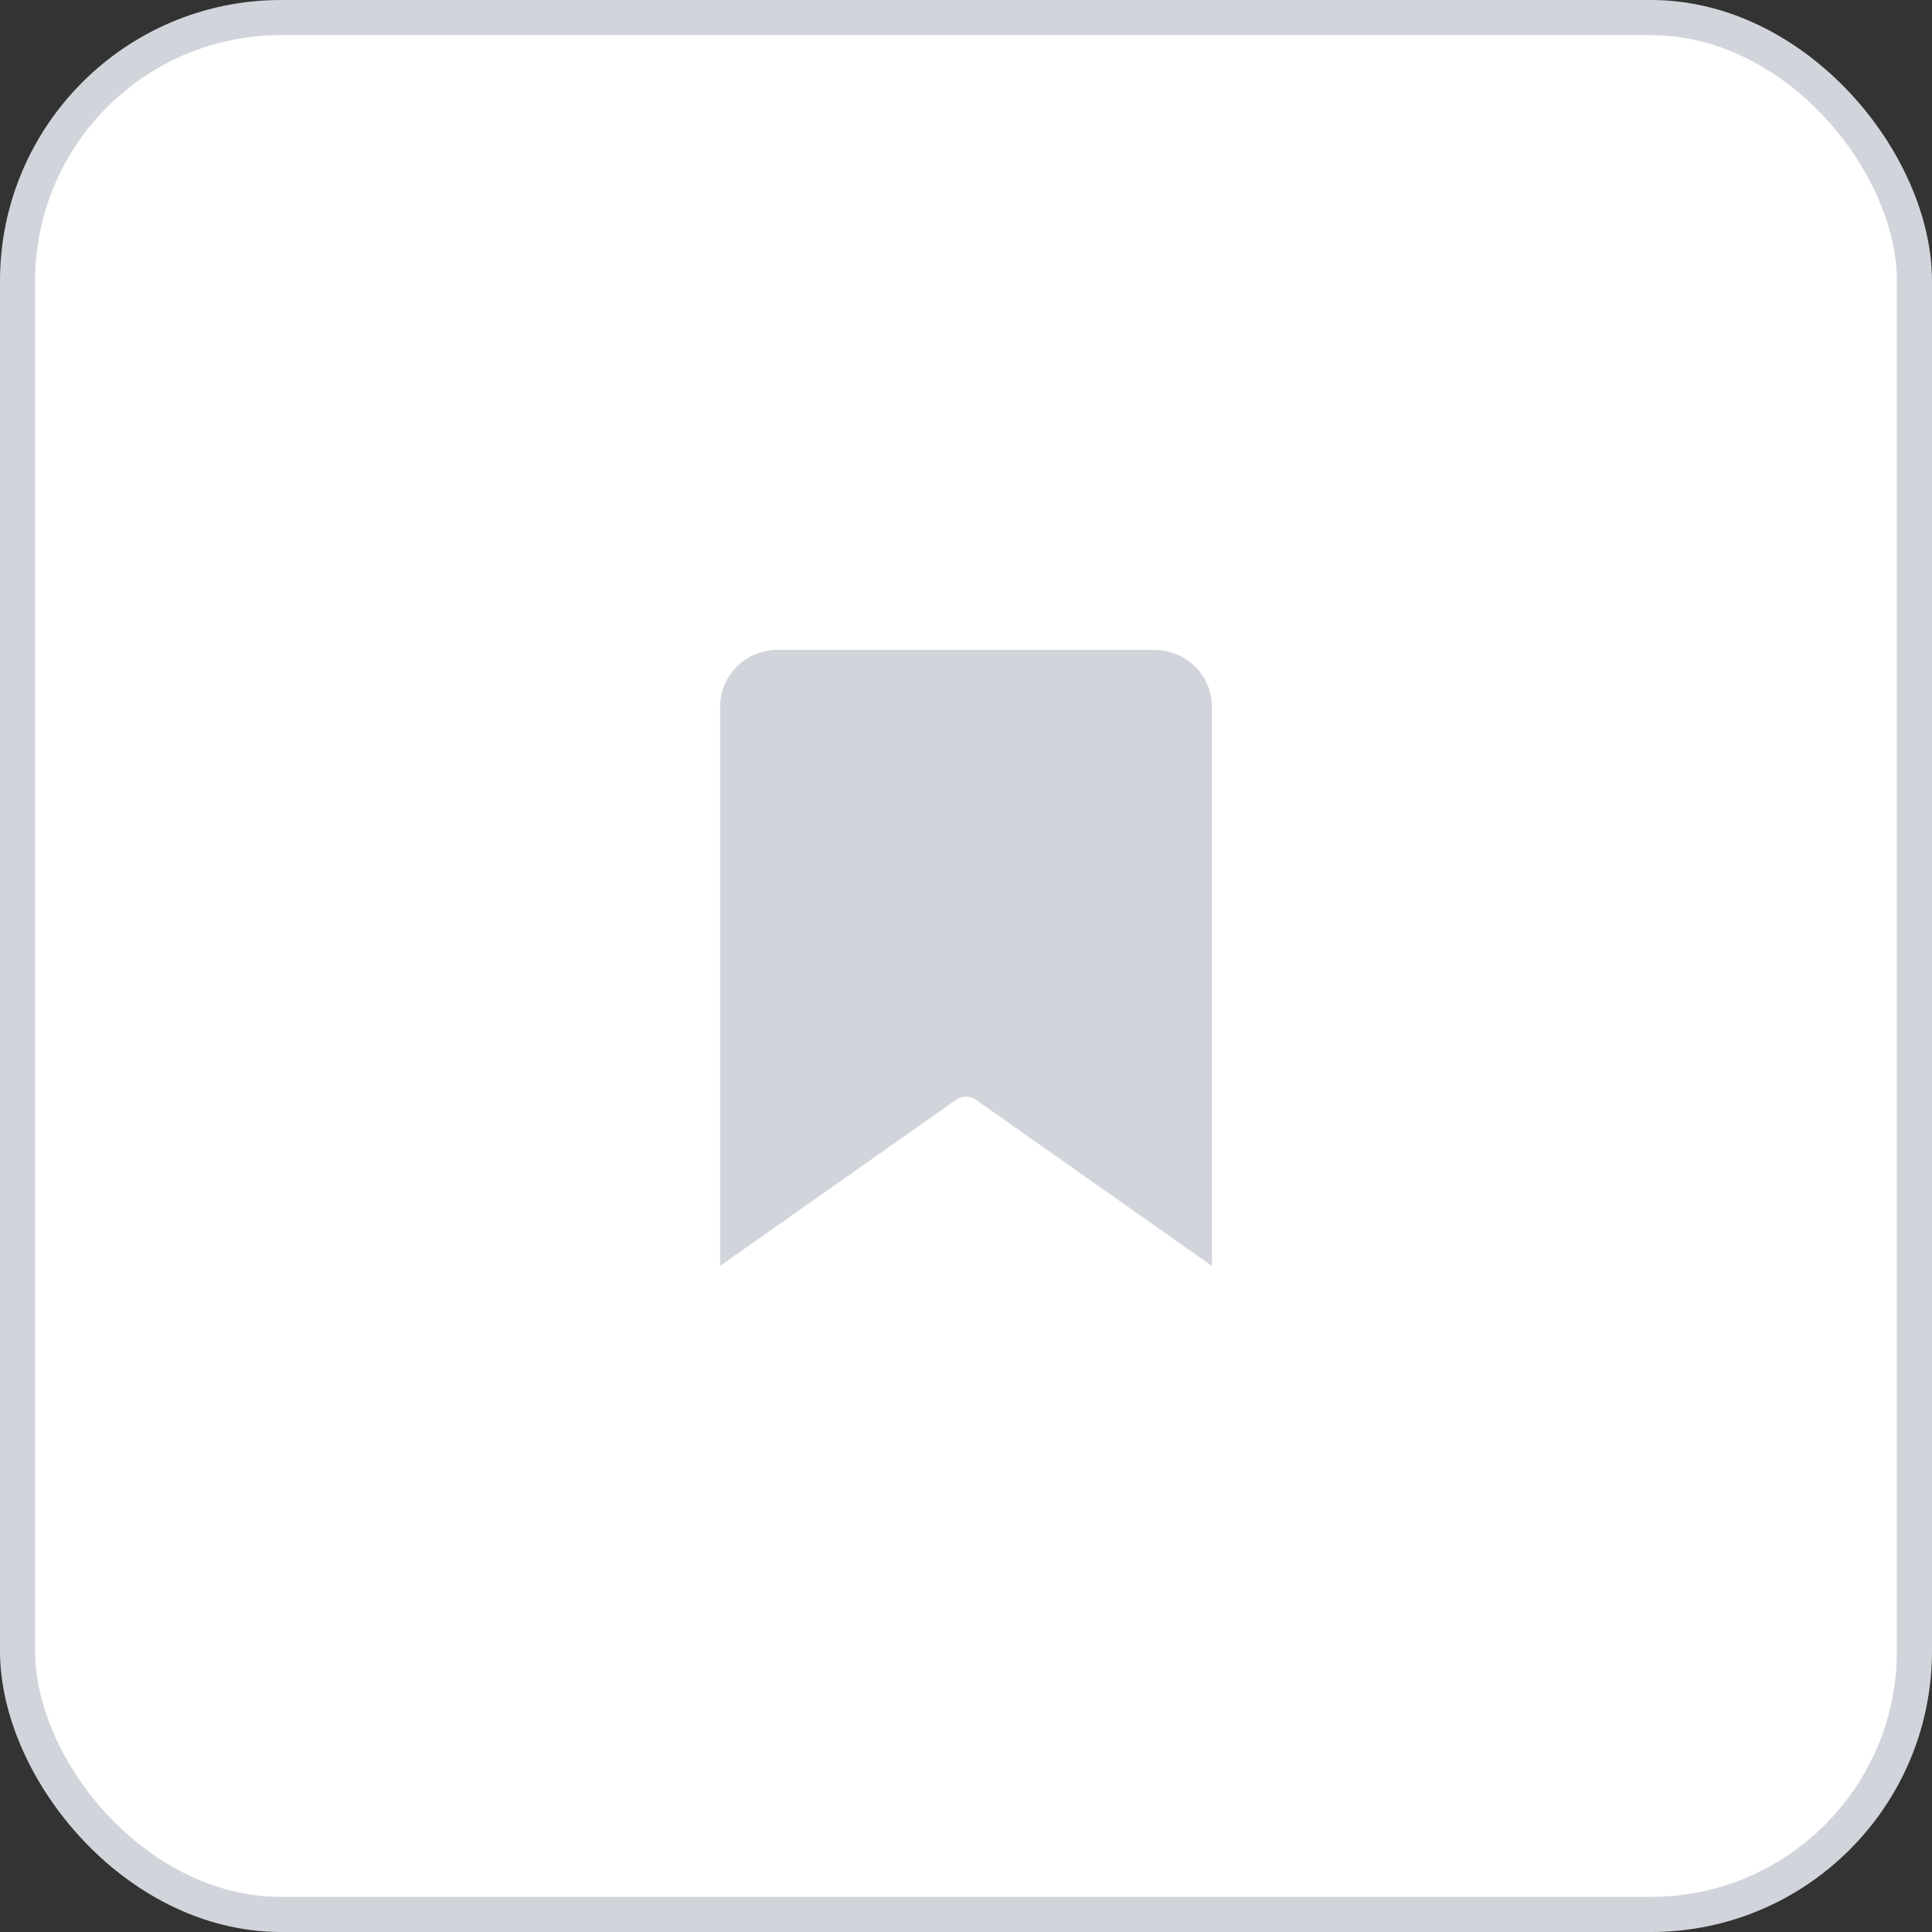 <svg width="55" height="55" viewBox="0 0 55 55" fill="none" xmlns="http://www.w3.org/2000/svg">
<rect x="0" y="0" width="55" height="55" fill="#333333" stroke="none"/>
<rect x="0.5" y="0.5" width="54" height="54" rx="7.5" fill="white" stroke="#D1D5DB"/>
<path d="M35 37L27.5 31.722L20 37V20.111C20 19.551 20.226 19.014 20.628 18.618C21.029 18.222 21.575 18 22.143 18H32.857C33.425 18 33.971 18.222 34.372 18.618C34.774 19.014 35 19.551 35 20.111V37Z" fill="#D1D5DB" stroke="white" stroke-linecap="round" stroke-linejoin="round"/>
</svg>
